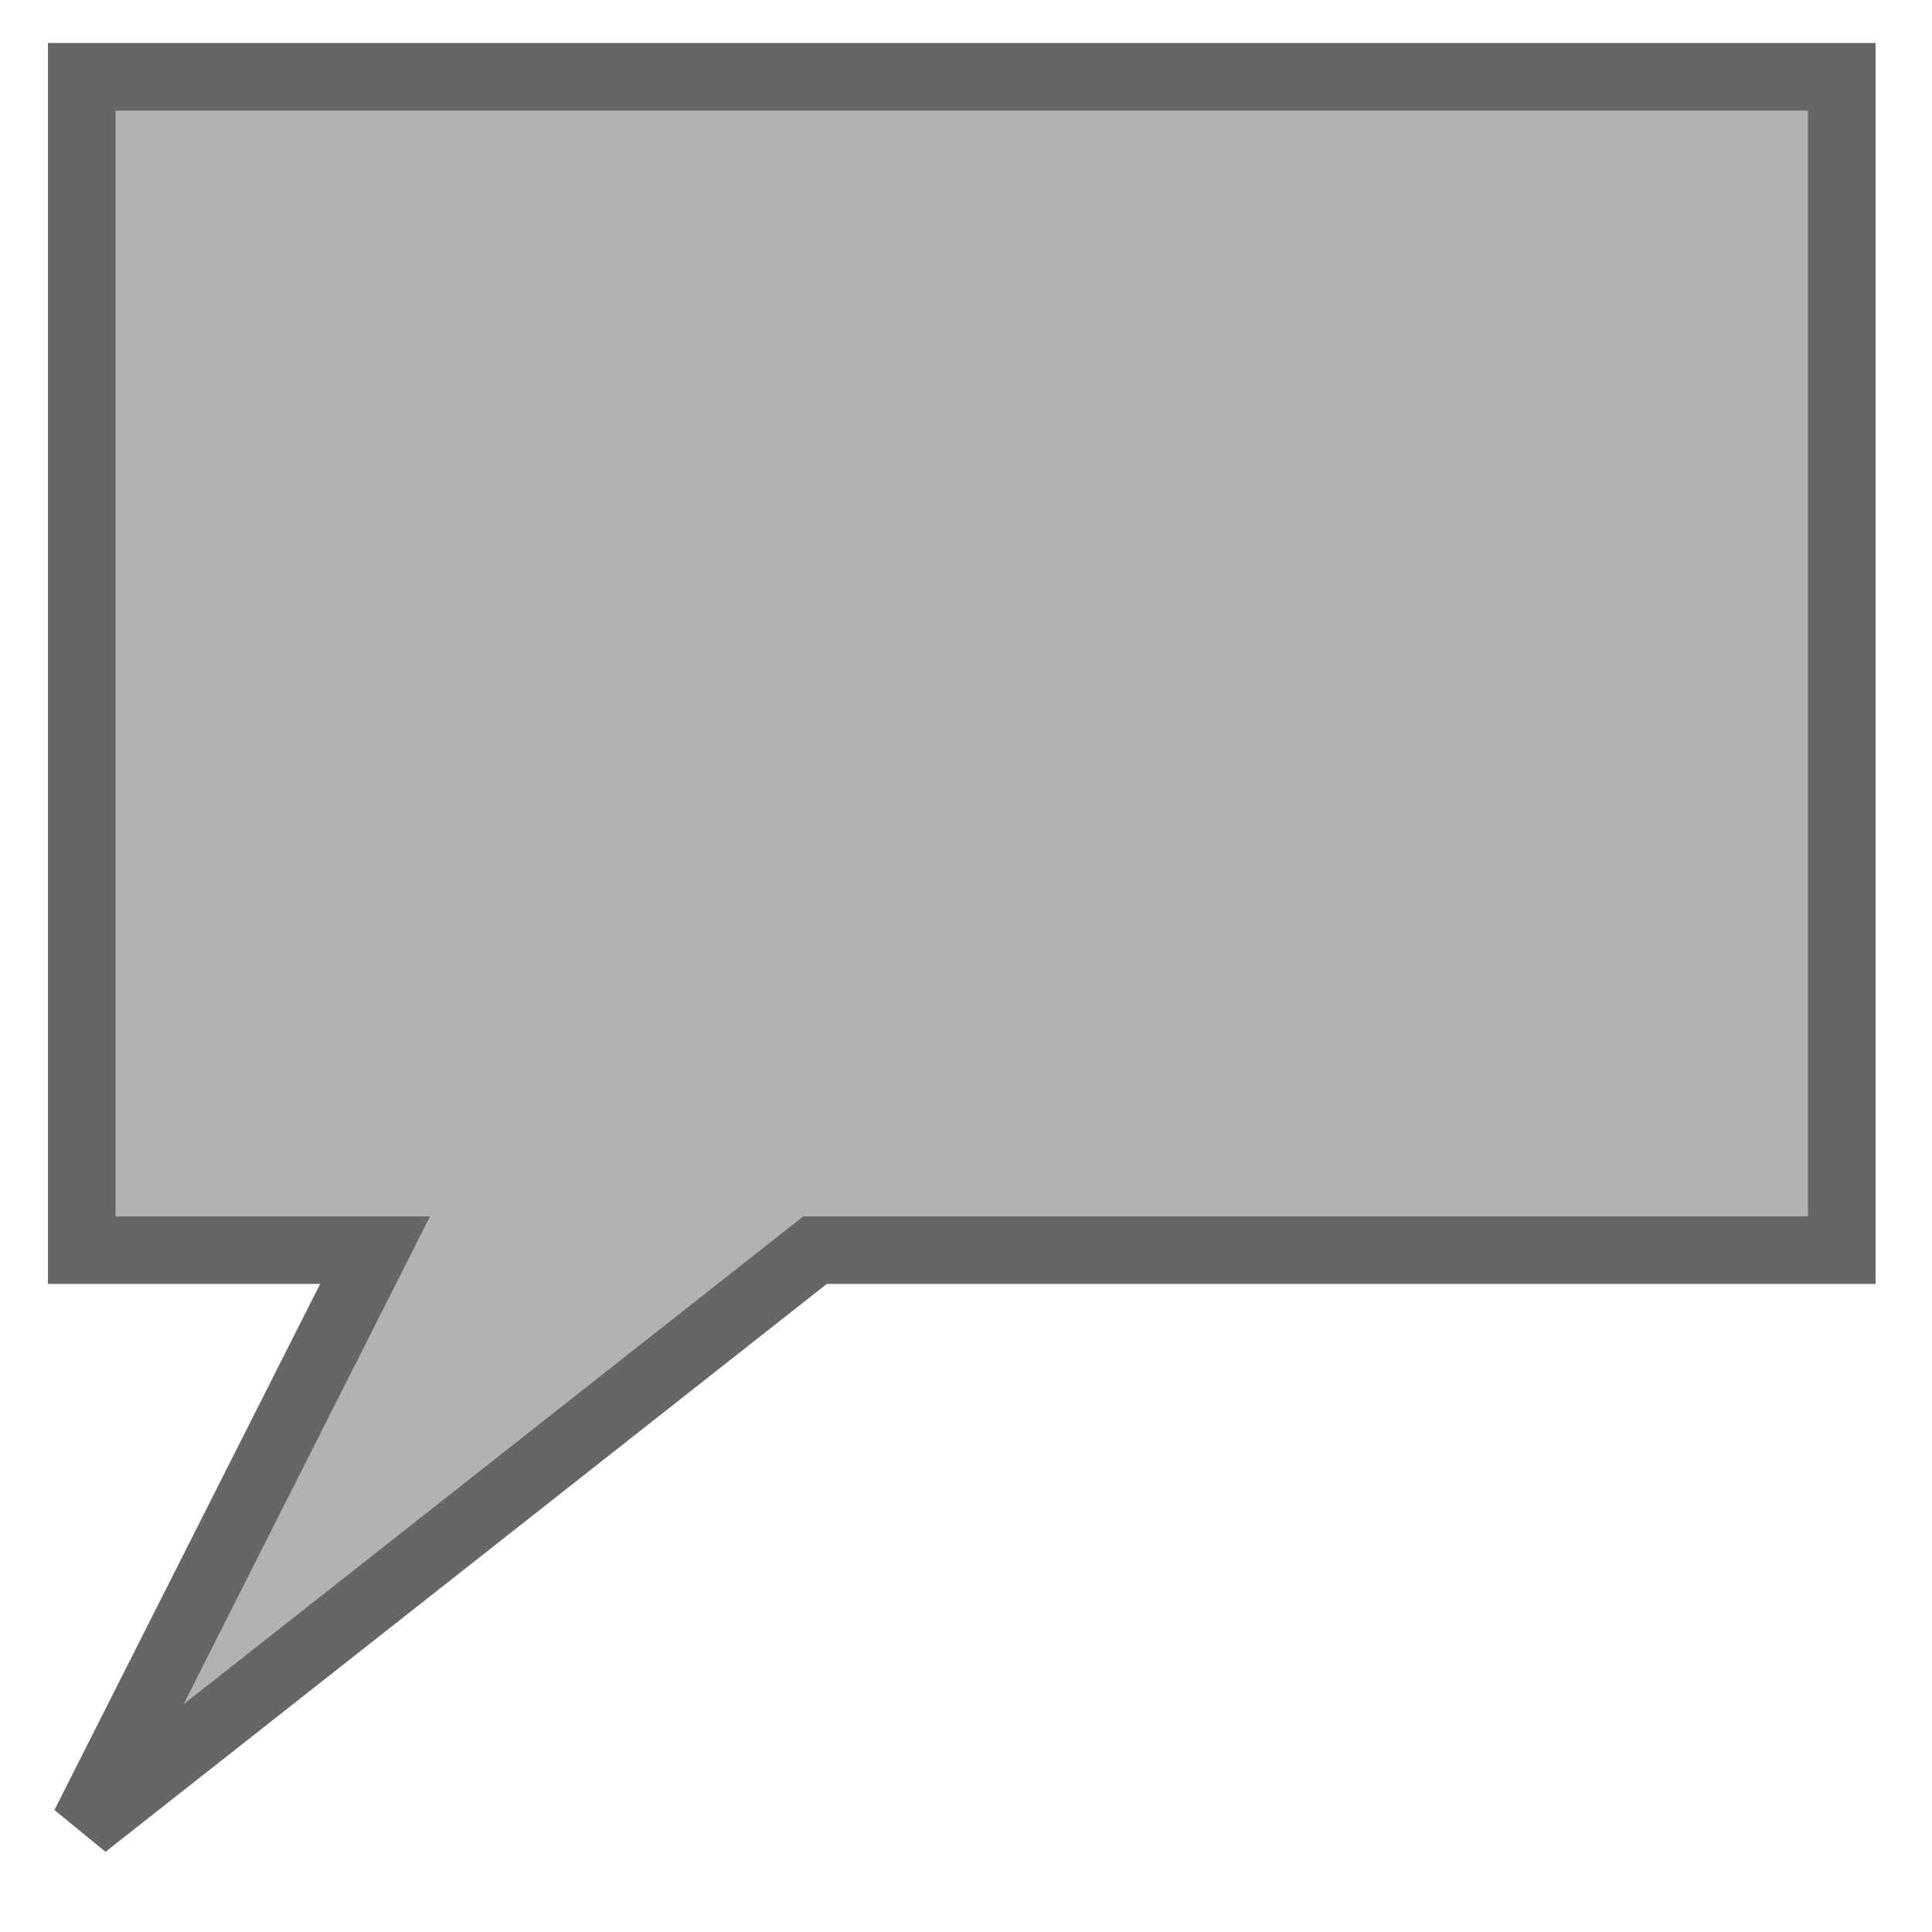 <svg width="200" height="200" xmlns="http://www.w3.org/2000/svg" xmlns:svg="http://www.w3.org/2000/svg">
 <!-- Created with SVG-edit - https://github.com/SVG-Edit/svgedit-->
 <g class="layer">
  <title>Layer 1</title>
  <path id="svg_1" d="m8.463,7.948l30.366,0l0,0l45.549,0l106.282,0l0,70.855l0,0l0,30.366l0,20.244l-106.282,0l-75.621,59.535l30.071,-59.535l-30.366,0l0,-20.244l0,-30.366l0,0l0,-70.855z" stroke-linecap="null" stroke-linejoin="null" stroke-dasharray="null" stroke-width="7" stroke="#666666" fill="#b2b2b2"/>
 </g>
</svg>
